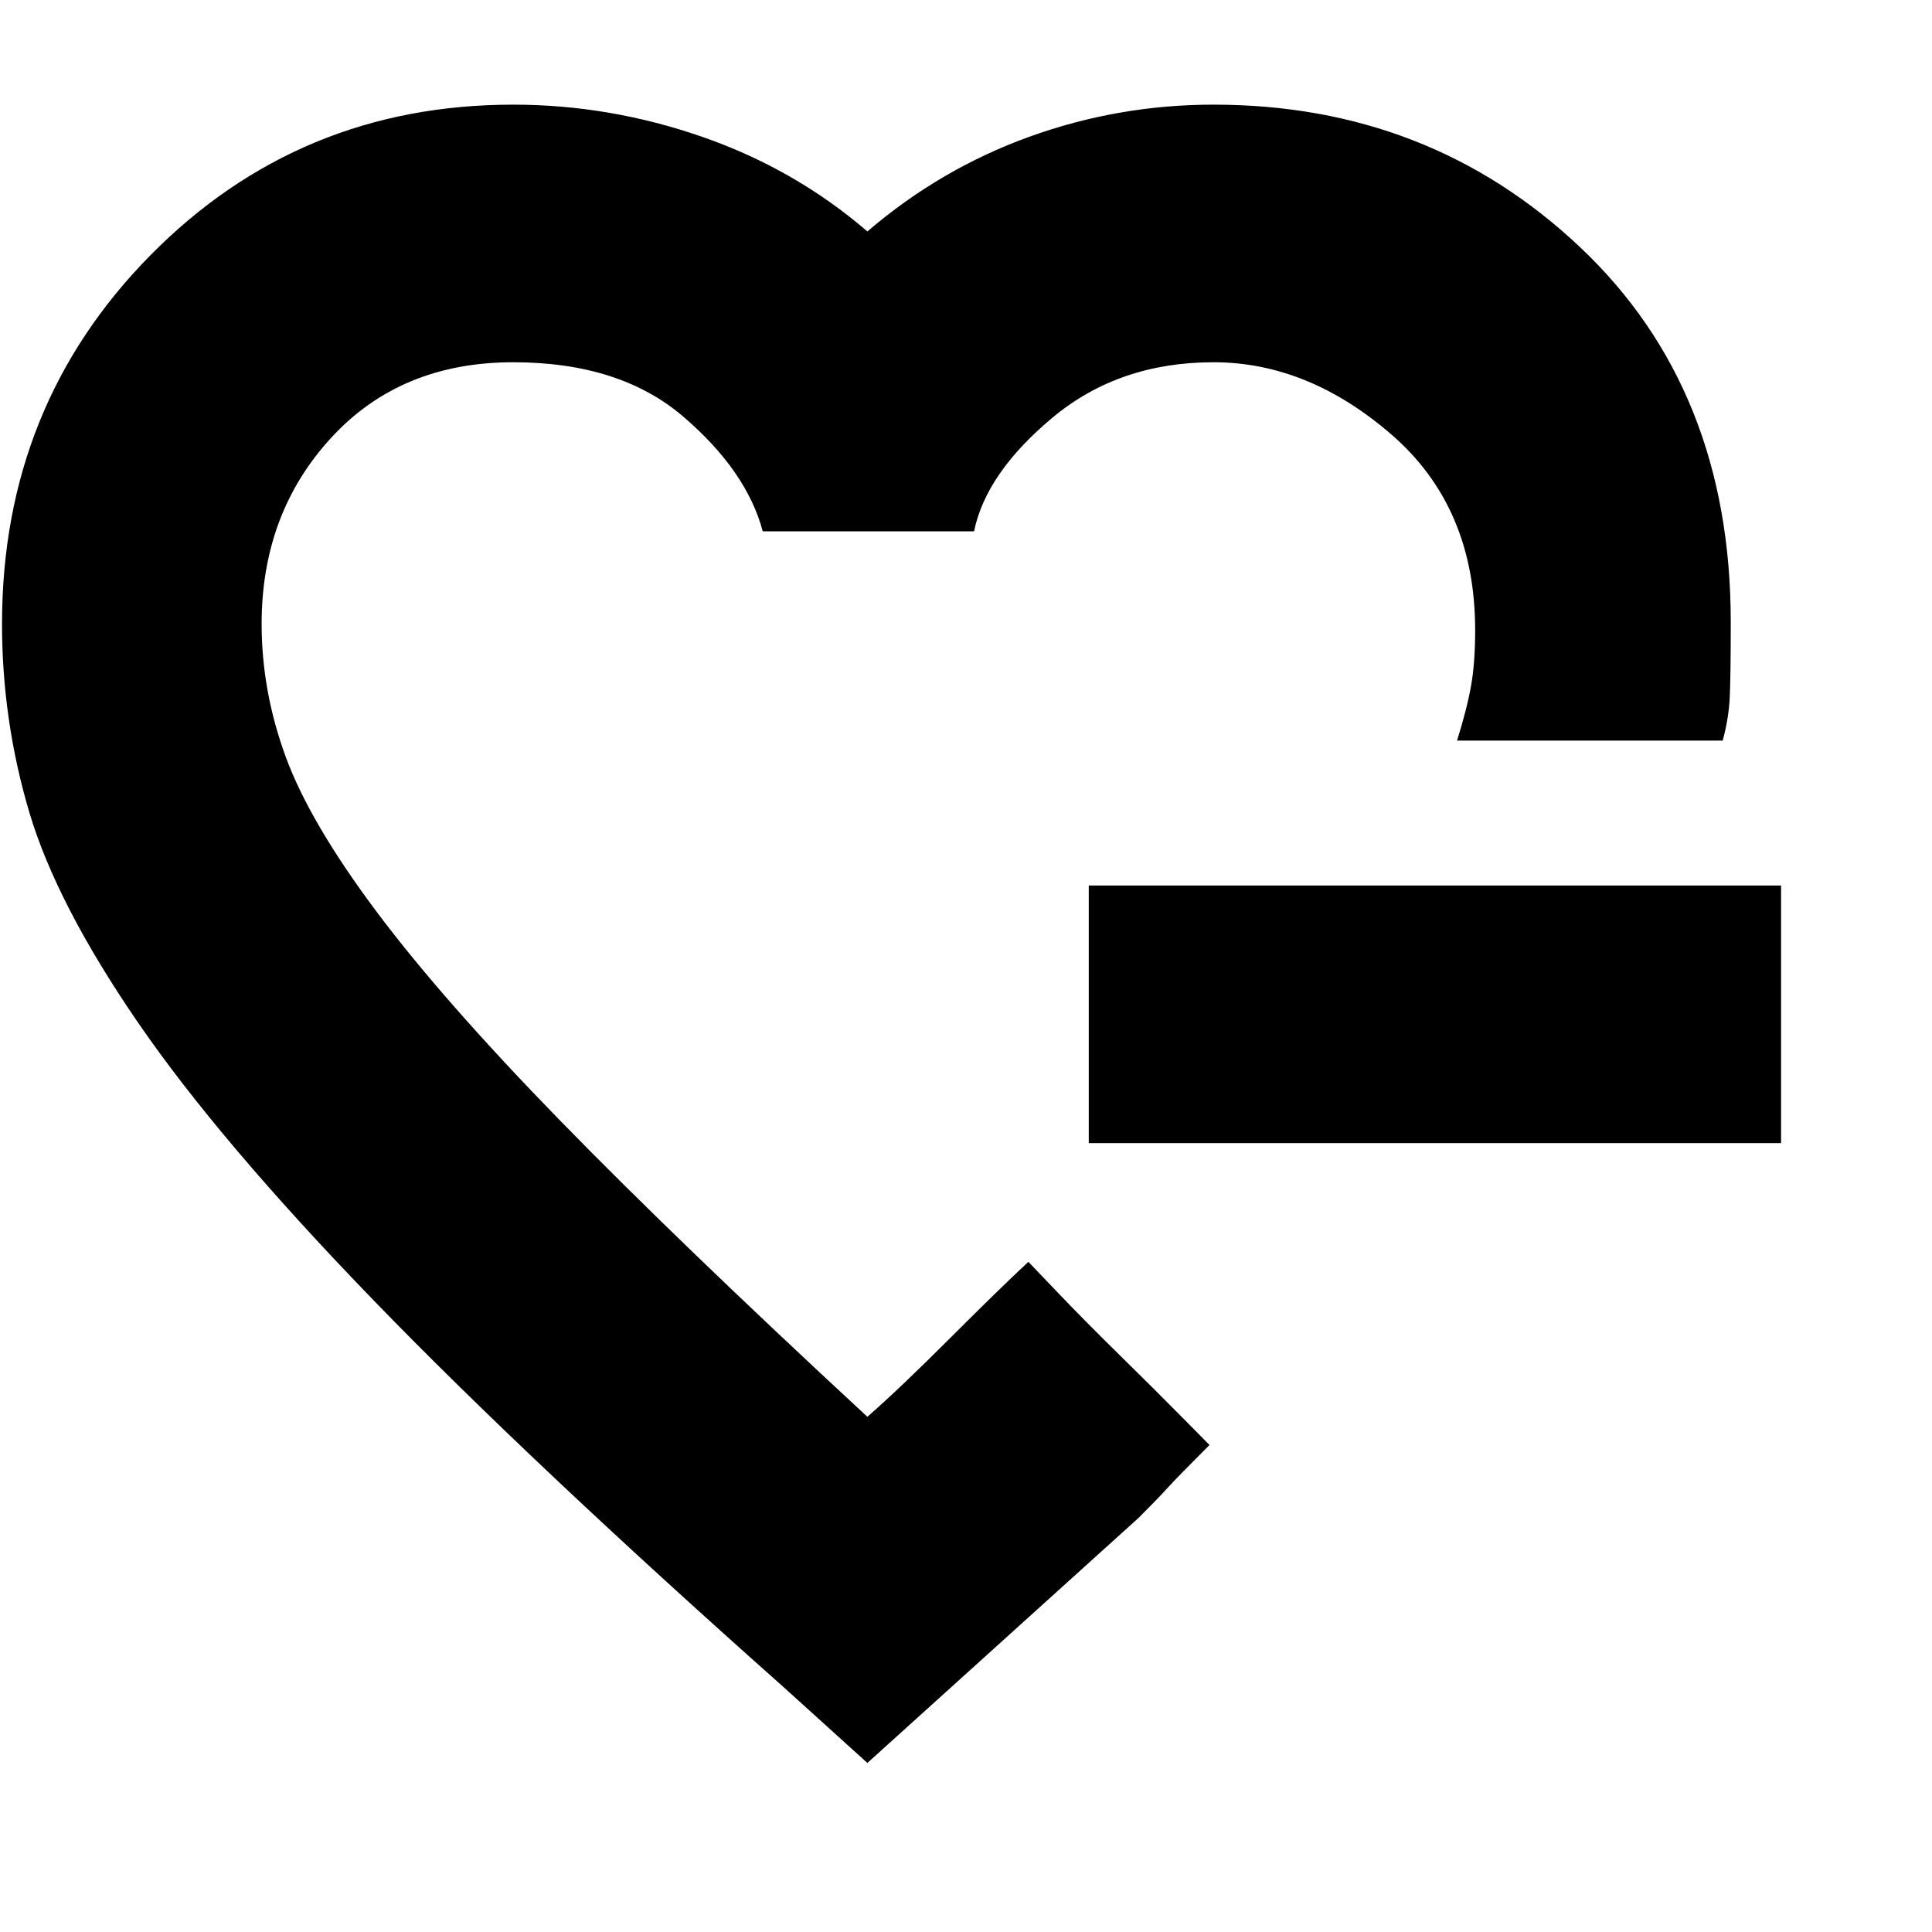 <svg xmlns="http://www.w3.org/2000/svg" height="20" viewBox="0 -960 960 960" width="20"><path d="M431-508Zm0 424-42-38Q263-234 186-313.5T68.5-452q-40.5-59-54-104.58Q1-602.17 1-650q0-108.45 73.8-183.23Q148.59-908 255-908q47.93 0 93.97 16Q395-876 431-845q36.3-31.1 80.48-47.05Q555.67-908 603-908q107 0 182 70.7T860-651q0 27-.5 37.5T856-592H724q5-16 7-27.45t2-27.41Q733-708 691.5-744T603-780q-47 0-80 27.5T484-696H379q-8-30-39.5-57T255-780q-56 0-90.5 37.59T130-650q0 33.37 11.94 65.97t45 76.81Q220-463 278.5-403T431-256q16-14 41-39t39-38l14.11 14.76Q539.21-303.47 556-287t30.89 30.74L601-242q-16 16-21 21.5T566-206L431-84Zm110-308v-128h344v128H541Z"/></svg>